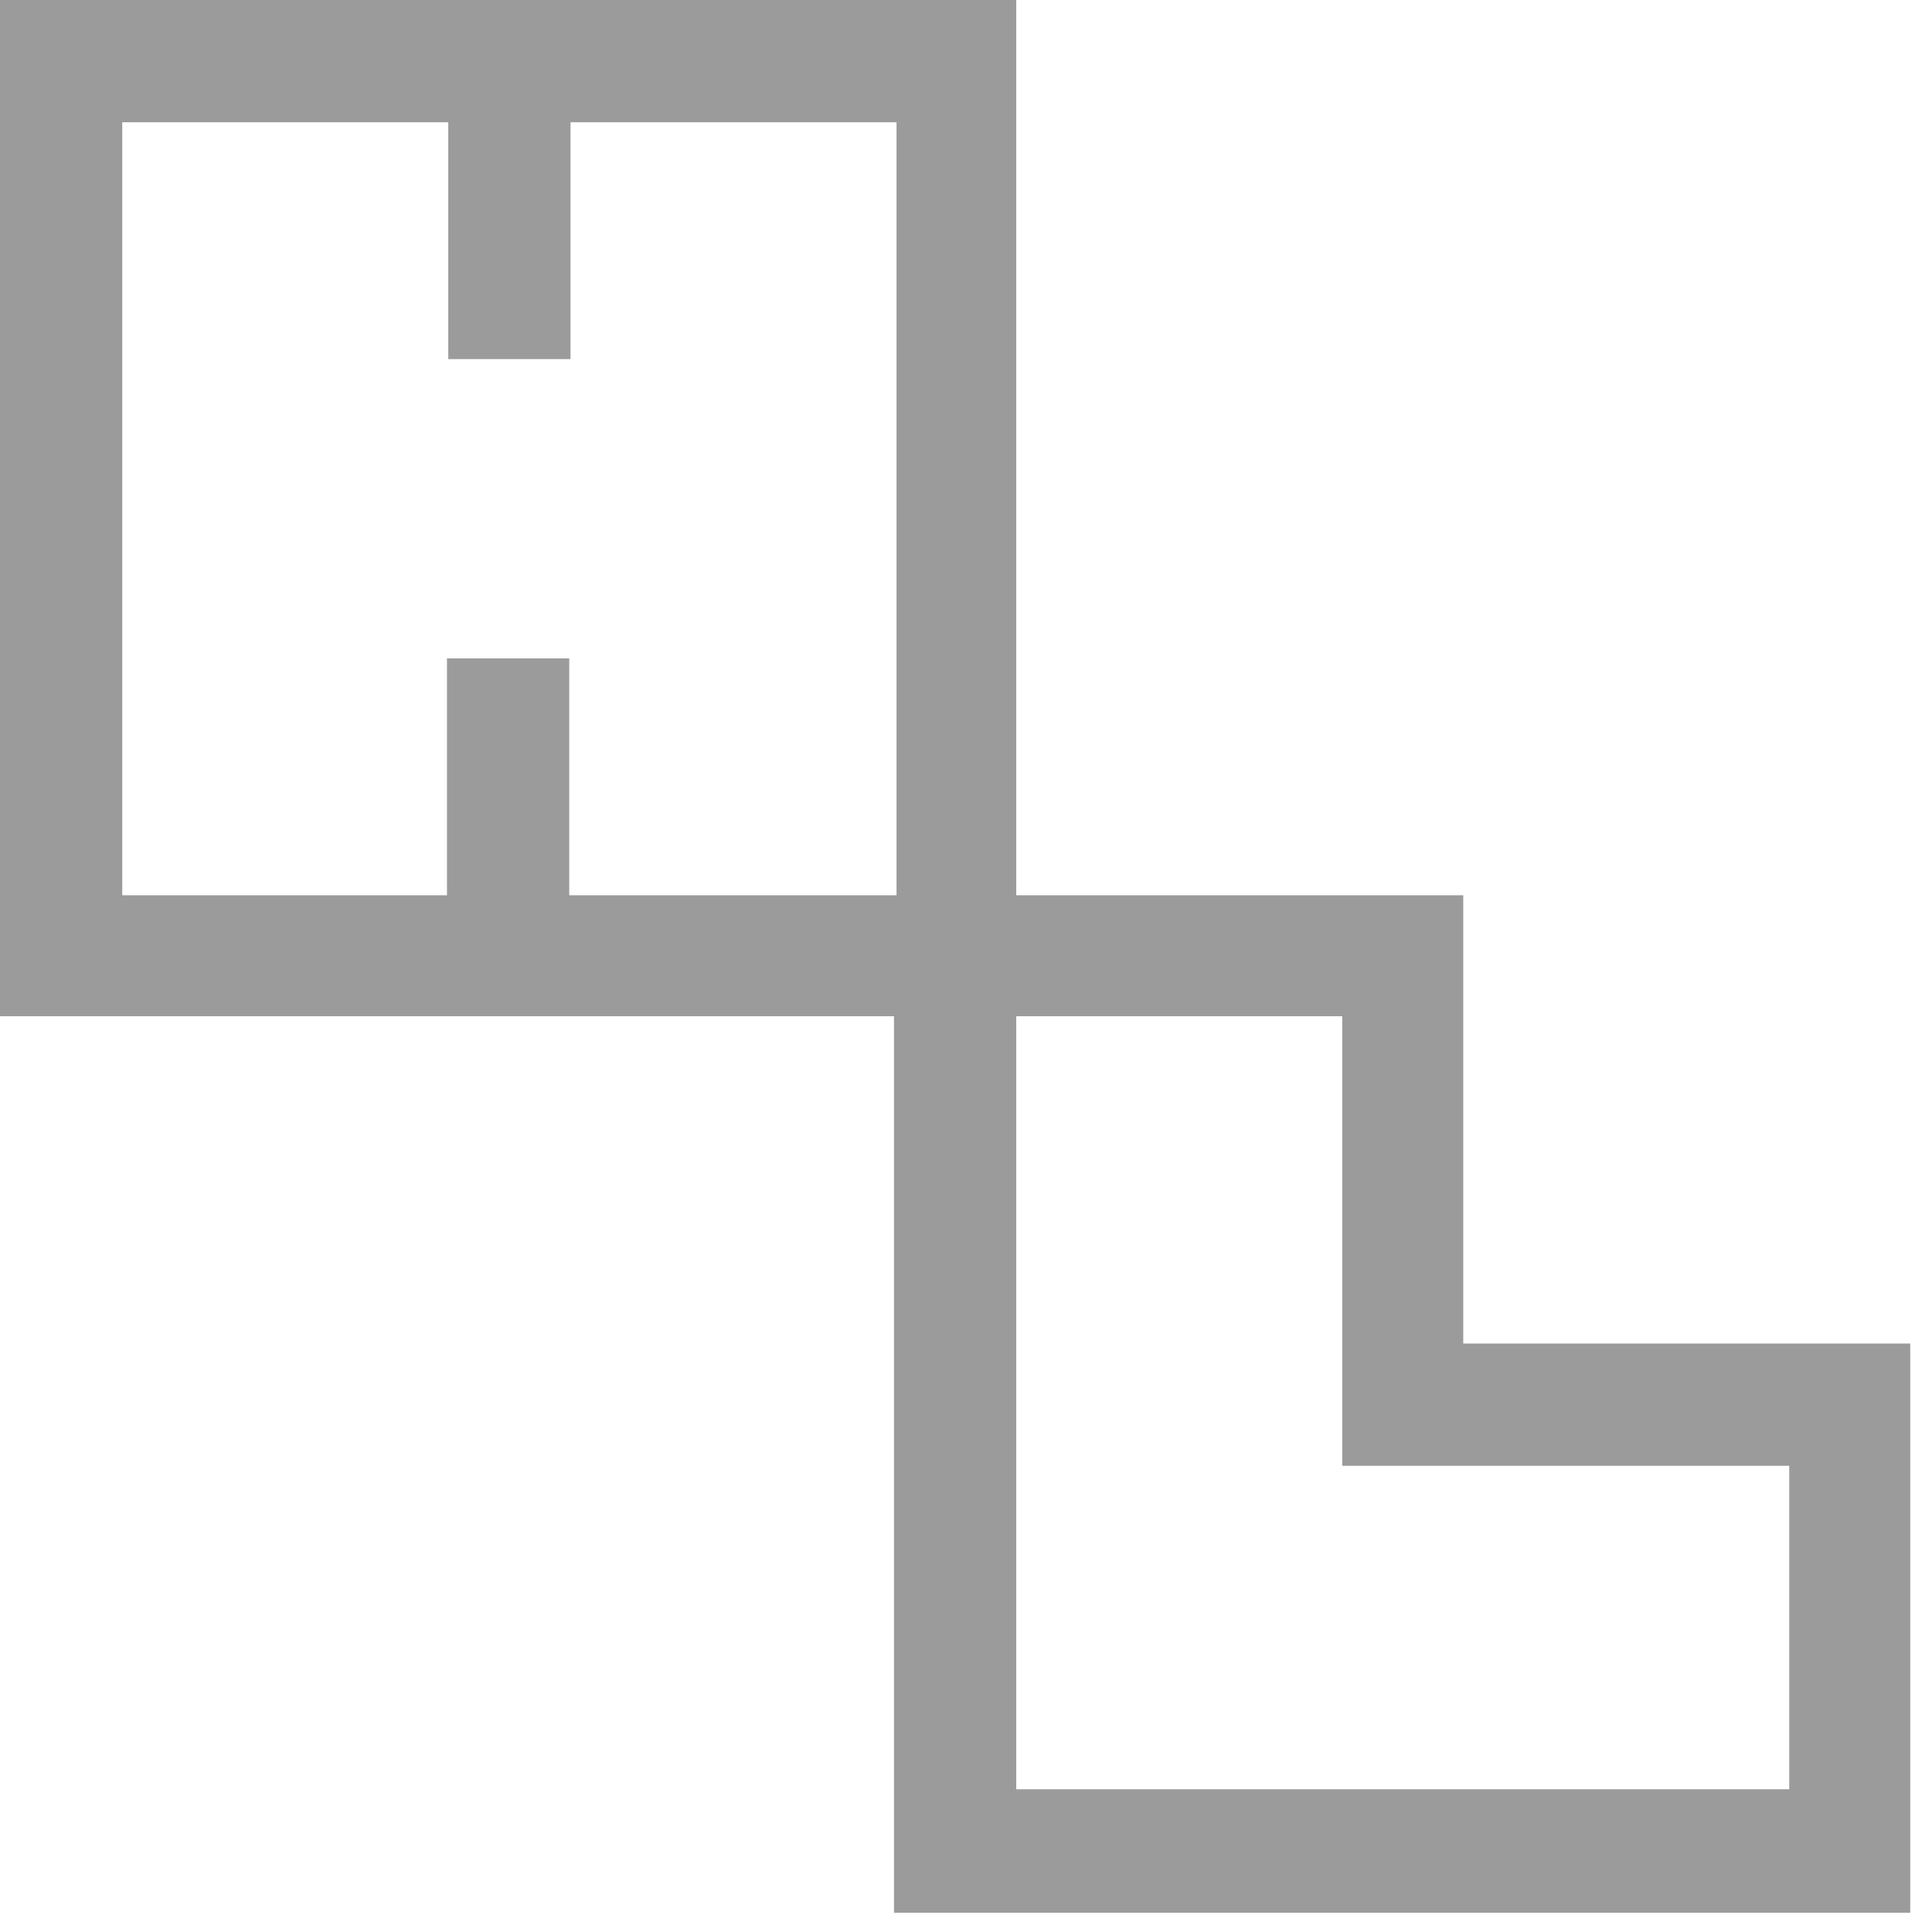<?xml version="1.0" encoding="UTF-8" standalone="no"?>
<svg width="64px" height="64px" viewBox="0 0 64 64" version="1.1" xmlns="http://www.w3.org/2000/svg" xmlns:xlink="http://www.w3.org/1999/xlink" xmlns:sketch="http://www.bohemiancoding.com/sketch/ns">
    <!-- Generator: Sketch 3.4.2 (15855) - http://www.bohemiancoding.com/sketch -->
    <title>Shape</title>
    <desc>Created with Sketch.</desc>
    <defs></defs>
    <g id="Page-1" stroke="none" stroke-width="1" fill="none" fill-rule="evenodd" sketch:type="MSPage">
        <g id="Home" sketch:type="MSArtboardGroup" transform="translate(-683, -4019)" fill="#9B9B9B">
            <g id="call_footer" sketch:type="MSLayerGroup" transform="translate(-1, 3320)">
                <g id="footer" transform="translate(545, 699)" sketch:type="MSShapeGroup">
                    <g id="HL" transform="translate(139, 0)">
                        <path d="M48.472,44.549 L48.472,29.657 L33.664,29.657 L33.664,0 L33.664,0 L33.664,0 L3.55271368e-15,0 L3.55271368e-15,0 L3.55271368e-15,0 L3.55271368e-15,33.664 L3.55271368e-15,33.664 L3.55271368e-15,33.664 L29.615,33.664 L29.615,63.363 L63.279,63.363 L63.279,44.506 L48.472,44.506 L48.472,44.549 Z M18.857,29.657 L18.857,21.81 L14.807,21.81 L14.807,29.657 L4.05,29.657 L4.05,4.05 L14.85,4.05 L14.85,11.896 L18.899,11.896 L18.899,4.05 L29.699,4.05 L29.699,29.657 L18.857,29.657 L18.857,29.657 Z M59.271,59.271 L33.664,59.271 L33.664,33.664 L44.464,33.664 L44.464,48.556 L59.271,48.556 L59.271,59.271 L59.271,59.271 Z" id="Shape"></path>
                    </g>
                </g>
            </g>
        </g>
    </g>
</svg>